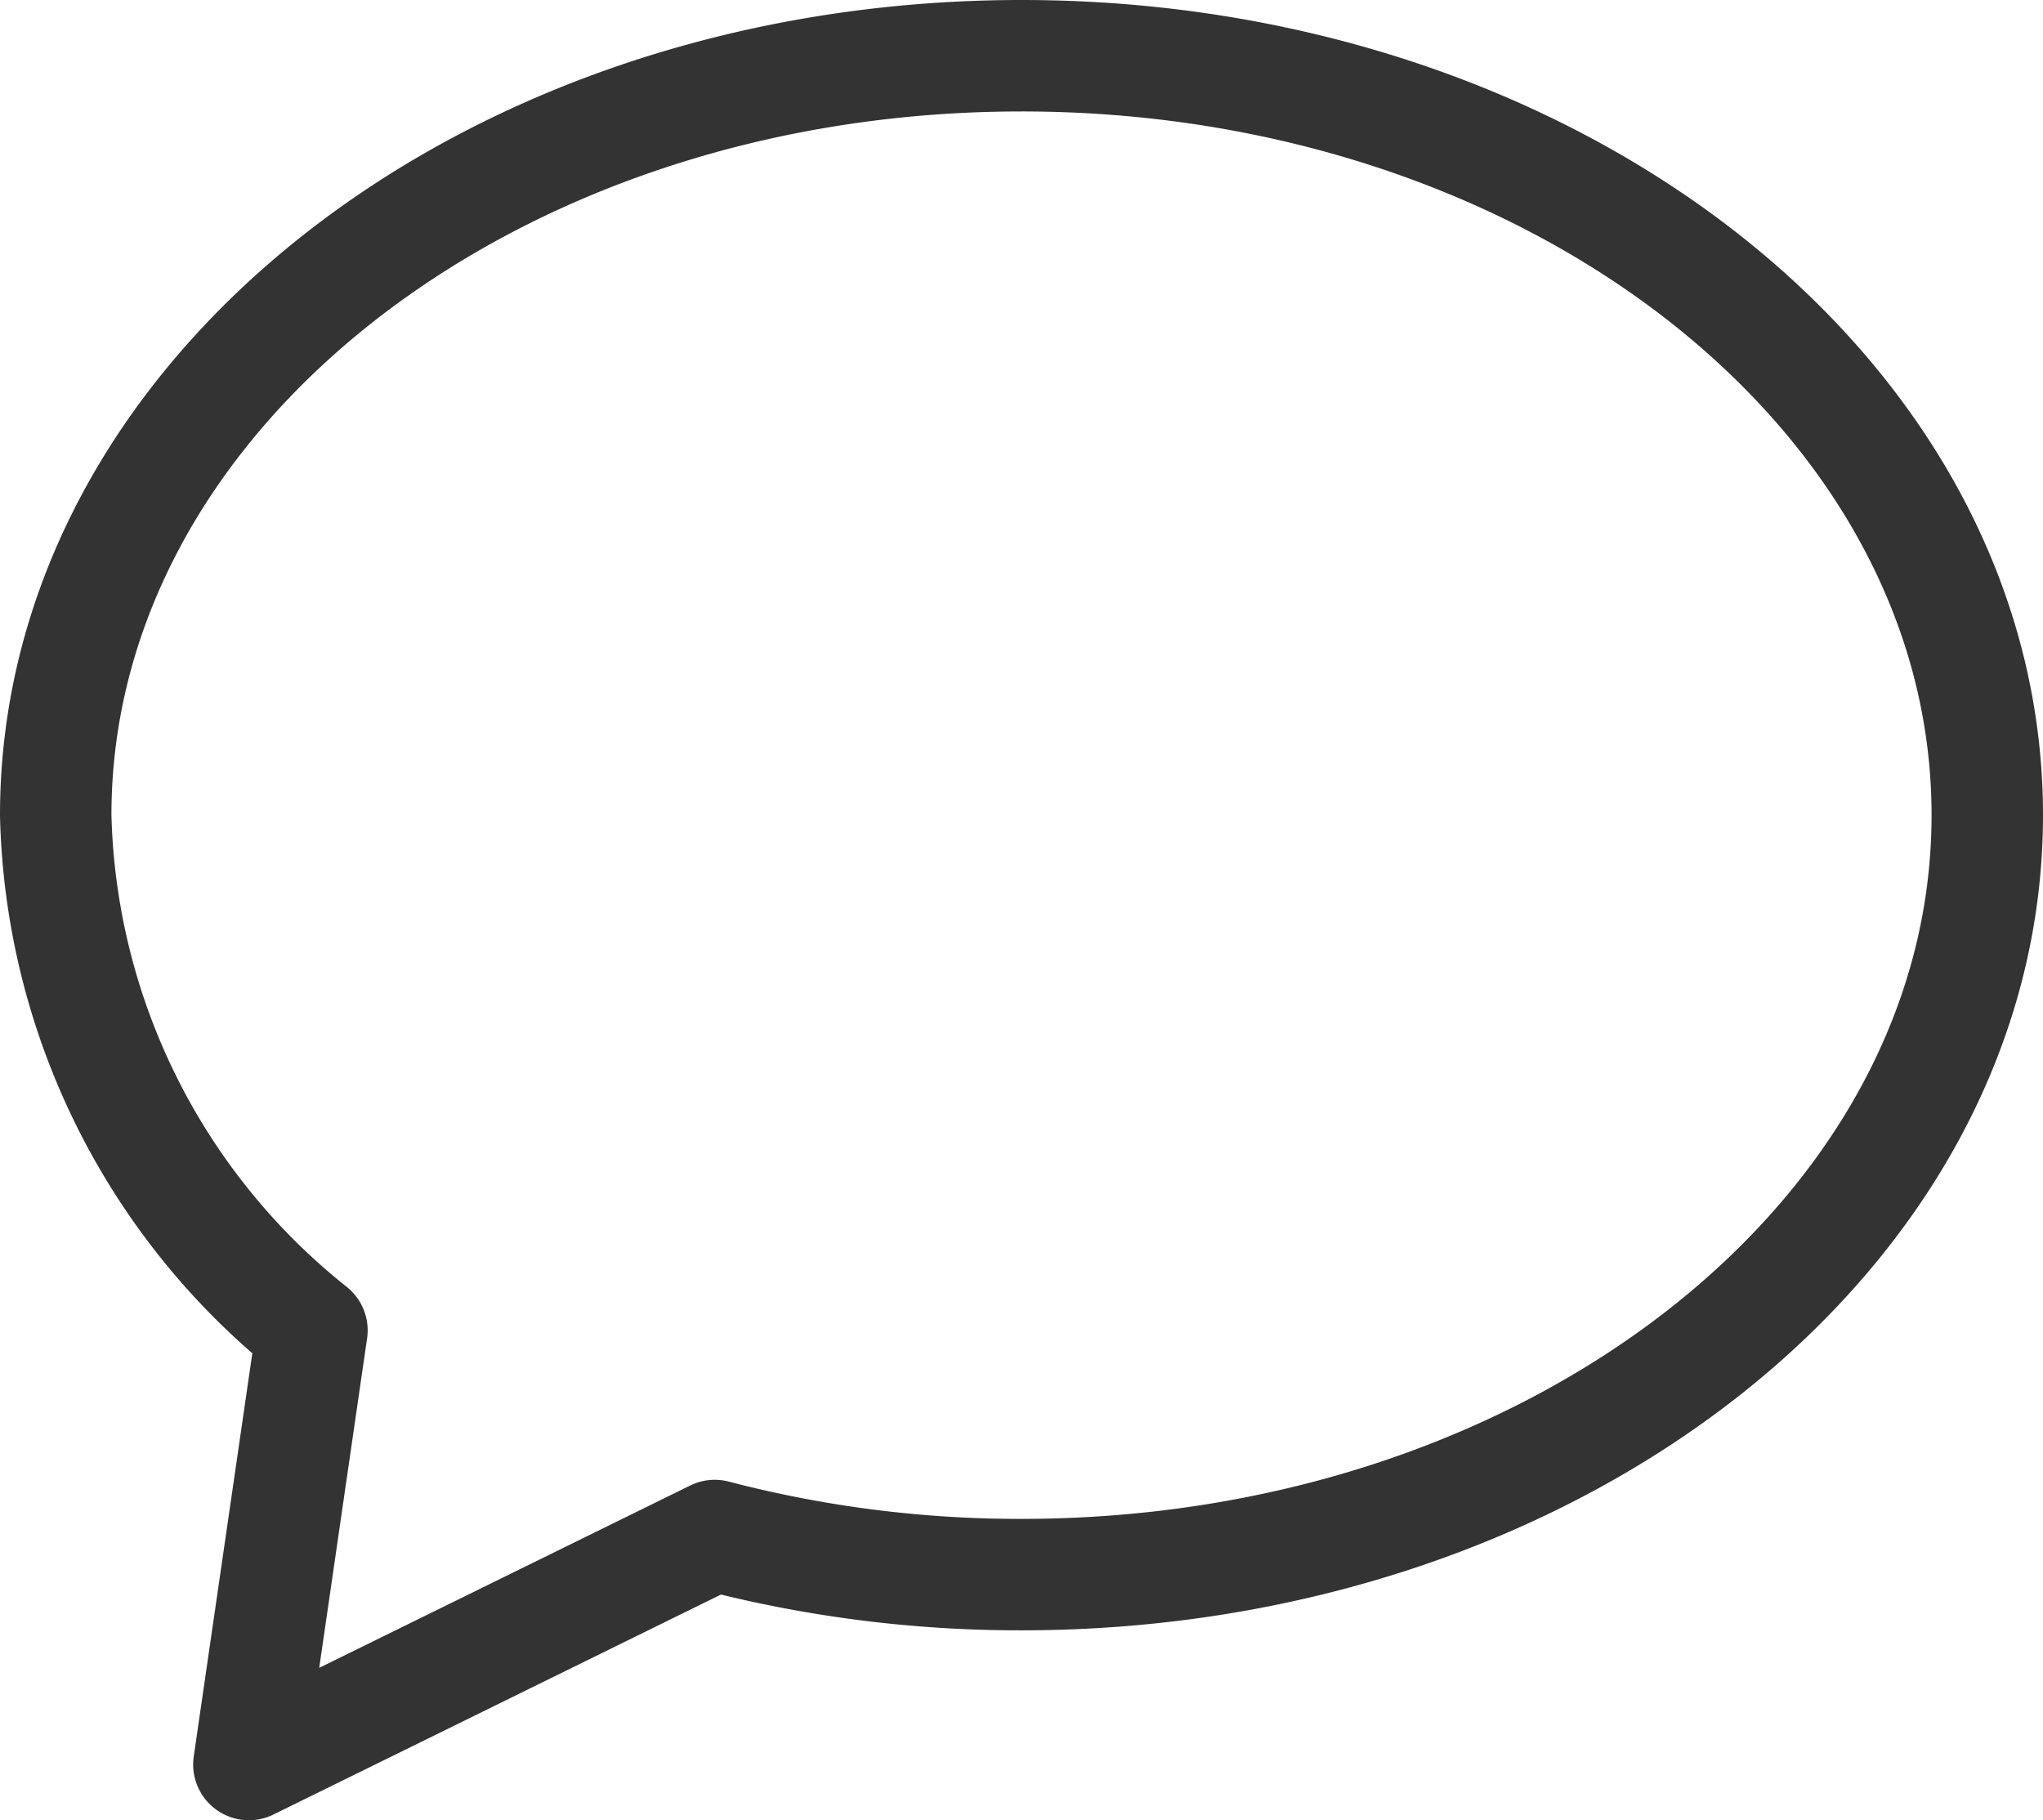 <svg xmlns="http://www.w3.org/2000/svg" width="27.5" height="24.5" viewBox="0 0 27.5 24.5"><defs><style>.a{fill:none;stroke:#000;stroke-linecap:round;stroke-linejoin:round;stroke-width:1.5px;opacity:0.8;}</style></defs><path class="a" d="M10.871,22.918,4.6,26l.849-5.843A9.132,9.132,0,0,1,2,13.222C2,7.577,7.82,3,15,3S28,7.577,28,13.222,22.18,23.444,15,23.444A16.231,16.231,0,0,1,10.871,22.918Z" transform="translate(-1.25 -2.25)"/></svg>